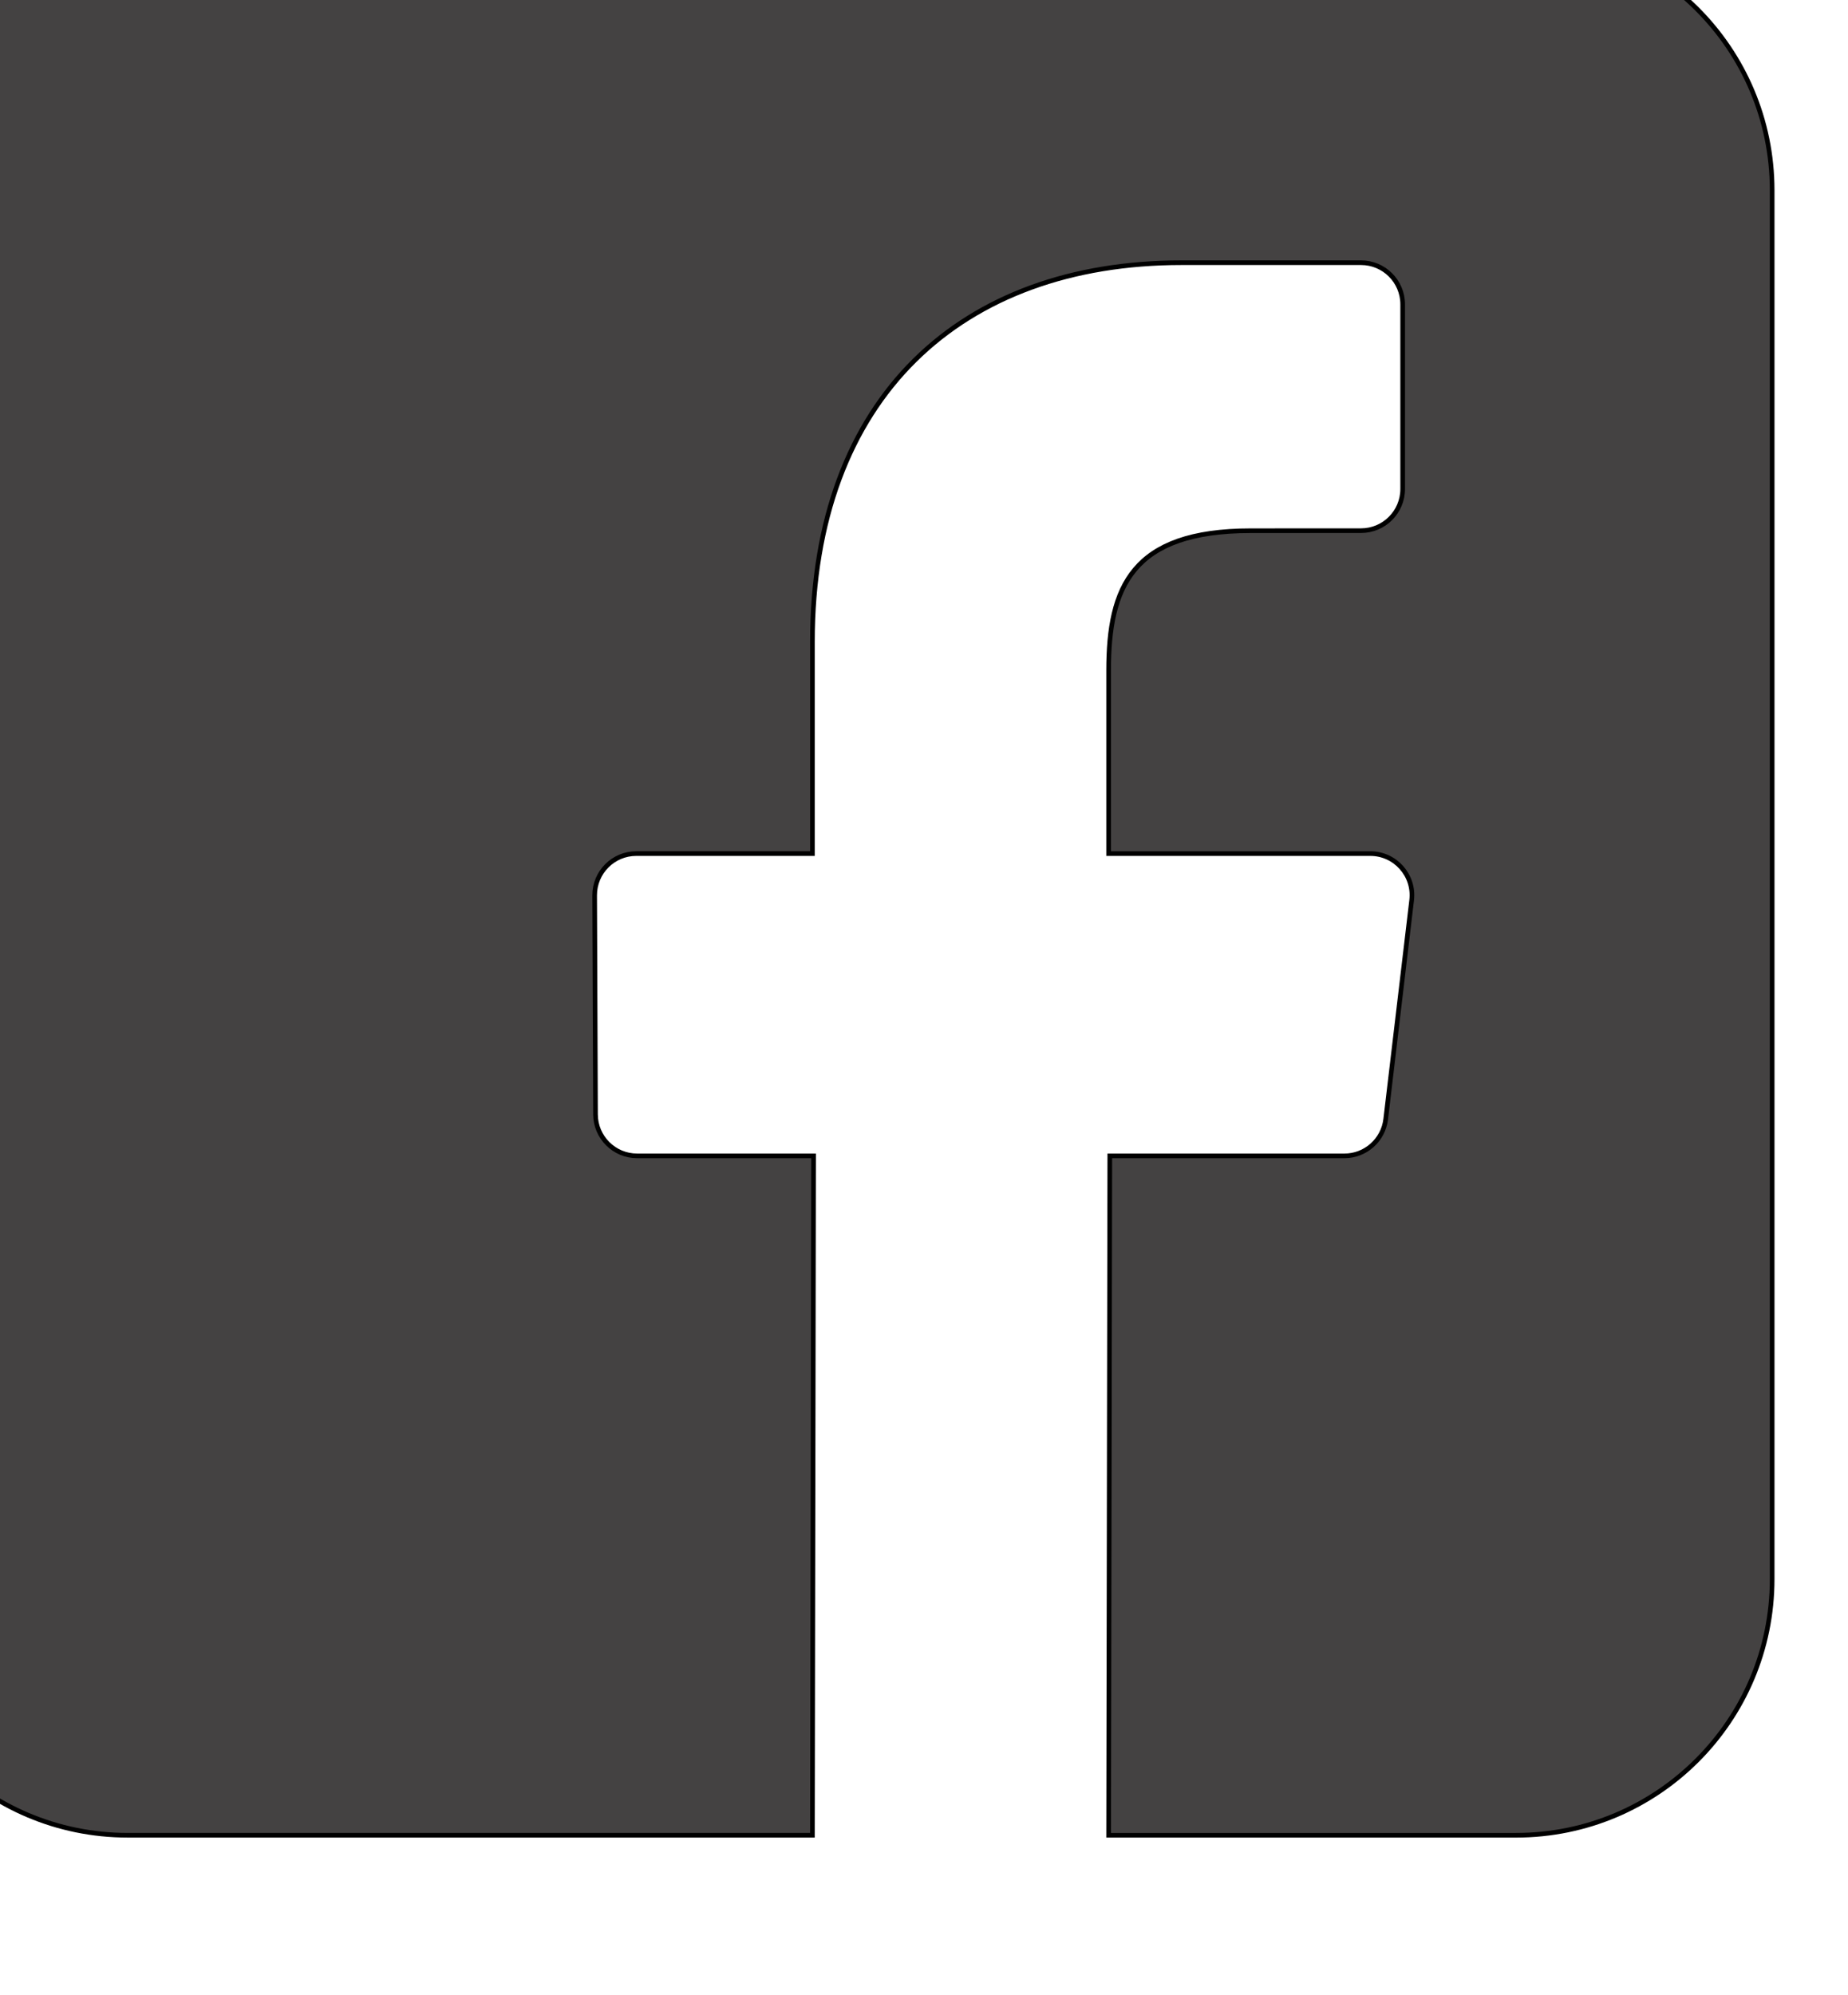 <svg width="126" height="136" xmlns="http://www.w3.org/2000/svg">
 <g>
  <title>background</title>
  <rect fill="none" id="canvas_background" height="138" width="128" y="-1" x="-1"/>
 </g>

 <g>
  <title>Layer 1</title>
  <g id="svg_13"/>
  <g id="svg_14"/>
  <g id="svg_15"/>
  <g id="svg_16"/>
  <g id="svg_17"/>
  <g id="svg_18"/>
  <g id="svg_19"/>
  <g id="svg_20"/>
  <g id="svg_21"/>
  <g id="svg_22"/>
  <g id="svg_23"/>
  <g id="svg_24"/>
  <g id="svg_25"/>
  <g id="svg_26"/>
  <g id="svg_27"/>
  <g id="svg_72" transform="matrix(0.317,0,0,0.317,-6376.656,-6913.63) " stroke="null">
   <title transform="translate(-3.152,-9.455) ">Layer 1</title>
   <path id="svg_68" fill="#444242" d="m20441.711,21795.381l-298.614,0c-30.422,0 -55.085,24.662 -55.085,55.085l0,298.616c0,30.423 24.662,55.085 55.085,55.085l147.275,0l0.251,-146.078l-37.951,0c-4.932,0 -8.935,-3.988 -8.954,-8.92l-0.182,-47.087c-0.019,-4.959 3.996,-8.989 8.955,-8.989l37.882,0l0,-45.498c0,-52.8 32.247,-81.55 79.348,-81.55l38.65,0c4.945,0 8.955,4.009 8.955,8.955l0,39.704c0,4.944 -4.007,8.952 -8.95,8.955l-23.719,0.011c-25.615,0 -30.575,12.172 -30.575,30.035l0,39.389l56.285,0c5.363,0 9.524,4.683 8.892,10.009l-5.581,47.087c-0.534,4.506 -4.355,7.901 -8.892,7.901l-50.453,0l-0.251,146.078l87.631,0c30.422,0 55.084,-24.662 55.084,-55.084l0,-298.619c-0.001,-30.423 -24.663,-55.085 -55.086,-55.085z" stroke="null"/>
   <g id="svg_67" stroke="null"/>
   <g id="svg_66" stroke="null"/>
   <g id="svg_65" stroke="null"/>
   <g id="svg_64" stroke="null"/>
   <g id="svg_63" stroke="null"/>
   <g id="svg_62" stroke="null"/>
   <g id="svg_61" stroke="null"/>
   <g id="svg_60" stroke="null"/>
   <g id="svg_59" stroke="null"/>
   <g id="svg_58" stroke="null"/>
   <g id="svg_57" stroke="null"/>
   <g id="svg_56" stroke="null"/>
   <g id="svg_55" stroke="null"/>
   <g id="svg_54" stroke="null"/>
   <g id="svg_53" stroke="null"/>
  </g>
 </g>
</svg>